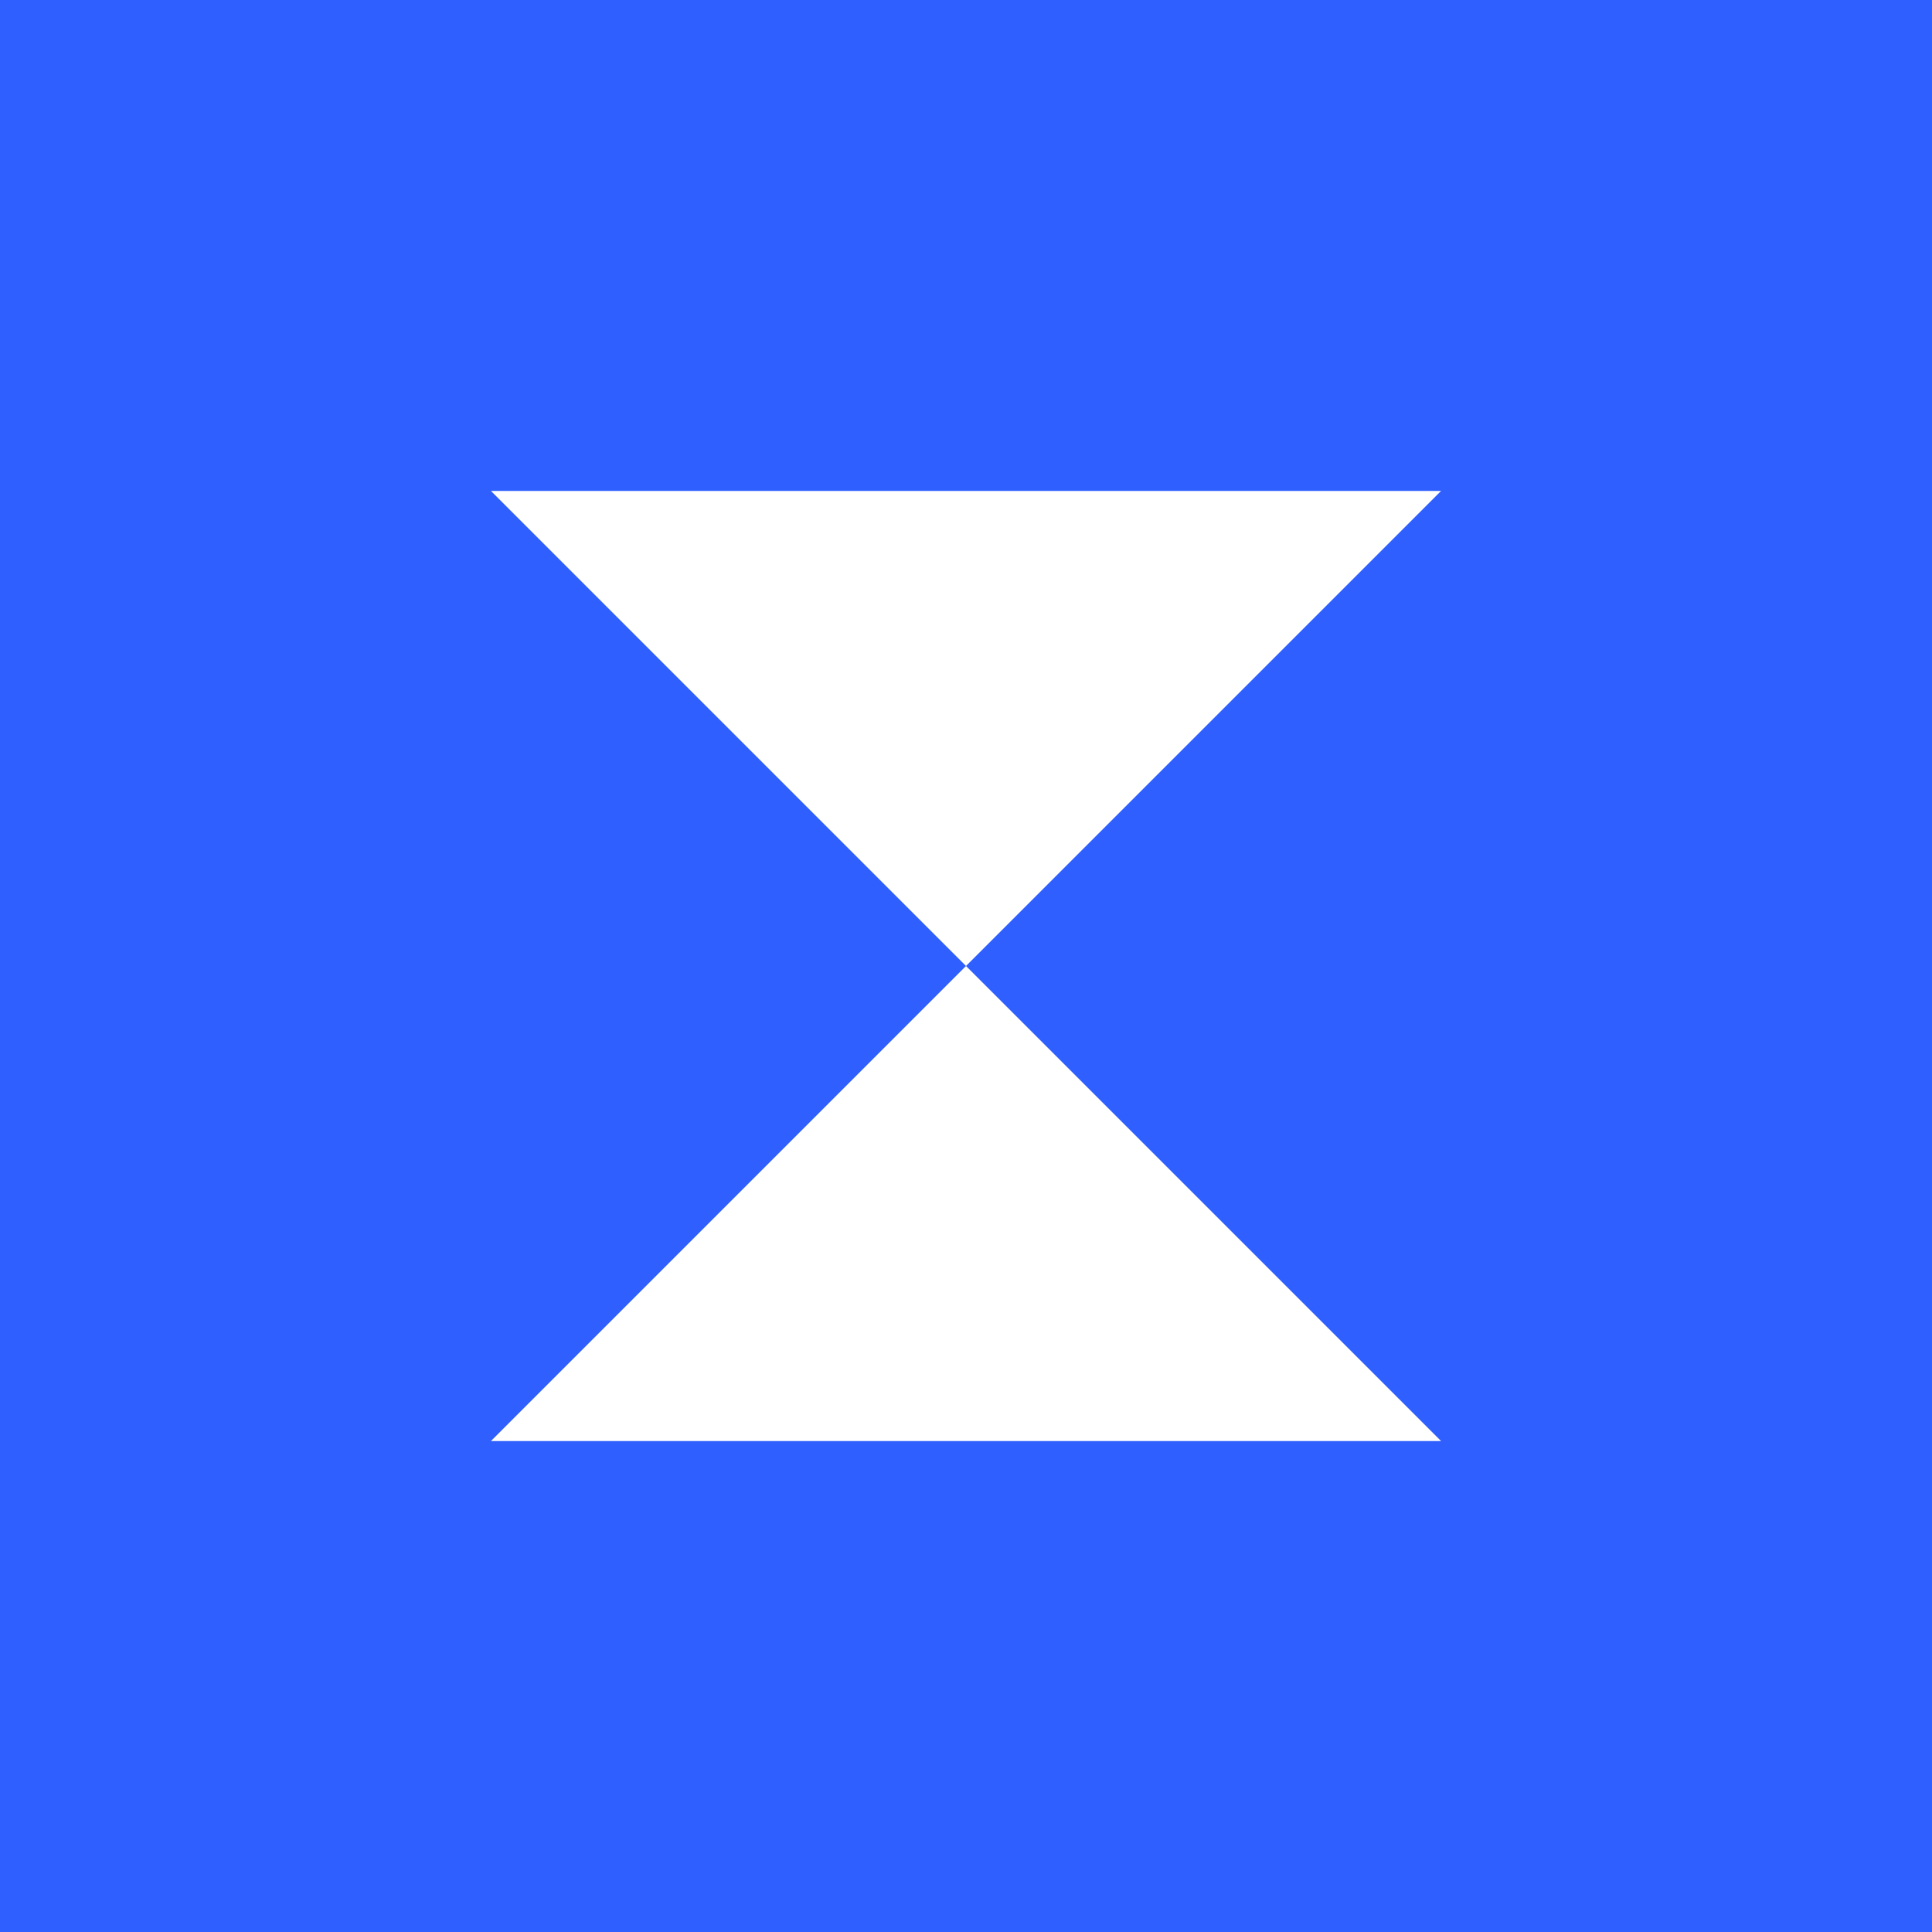 <svg width="732" height="732" viewBox="0 0 732 732" fill="none" xmlns="http://www.w3.org/2000/svg">
<rect width="732" height="732" fill="#2F5FFF"/>
<path fill-rule="evenodd" clip-rule="evenodd" d="M366 366L186 186H546L366 366ZM366 366L546 546H186L366 366Z" fill="white"/>
</svg>
